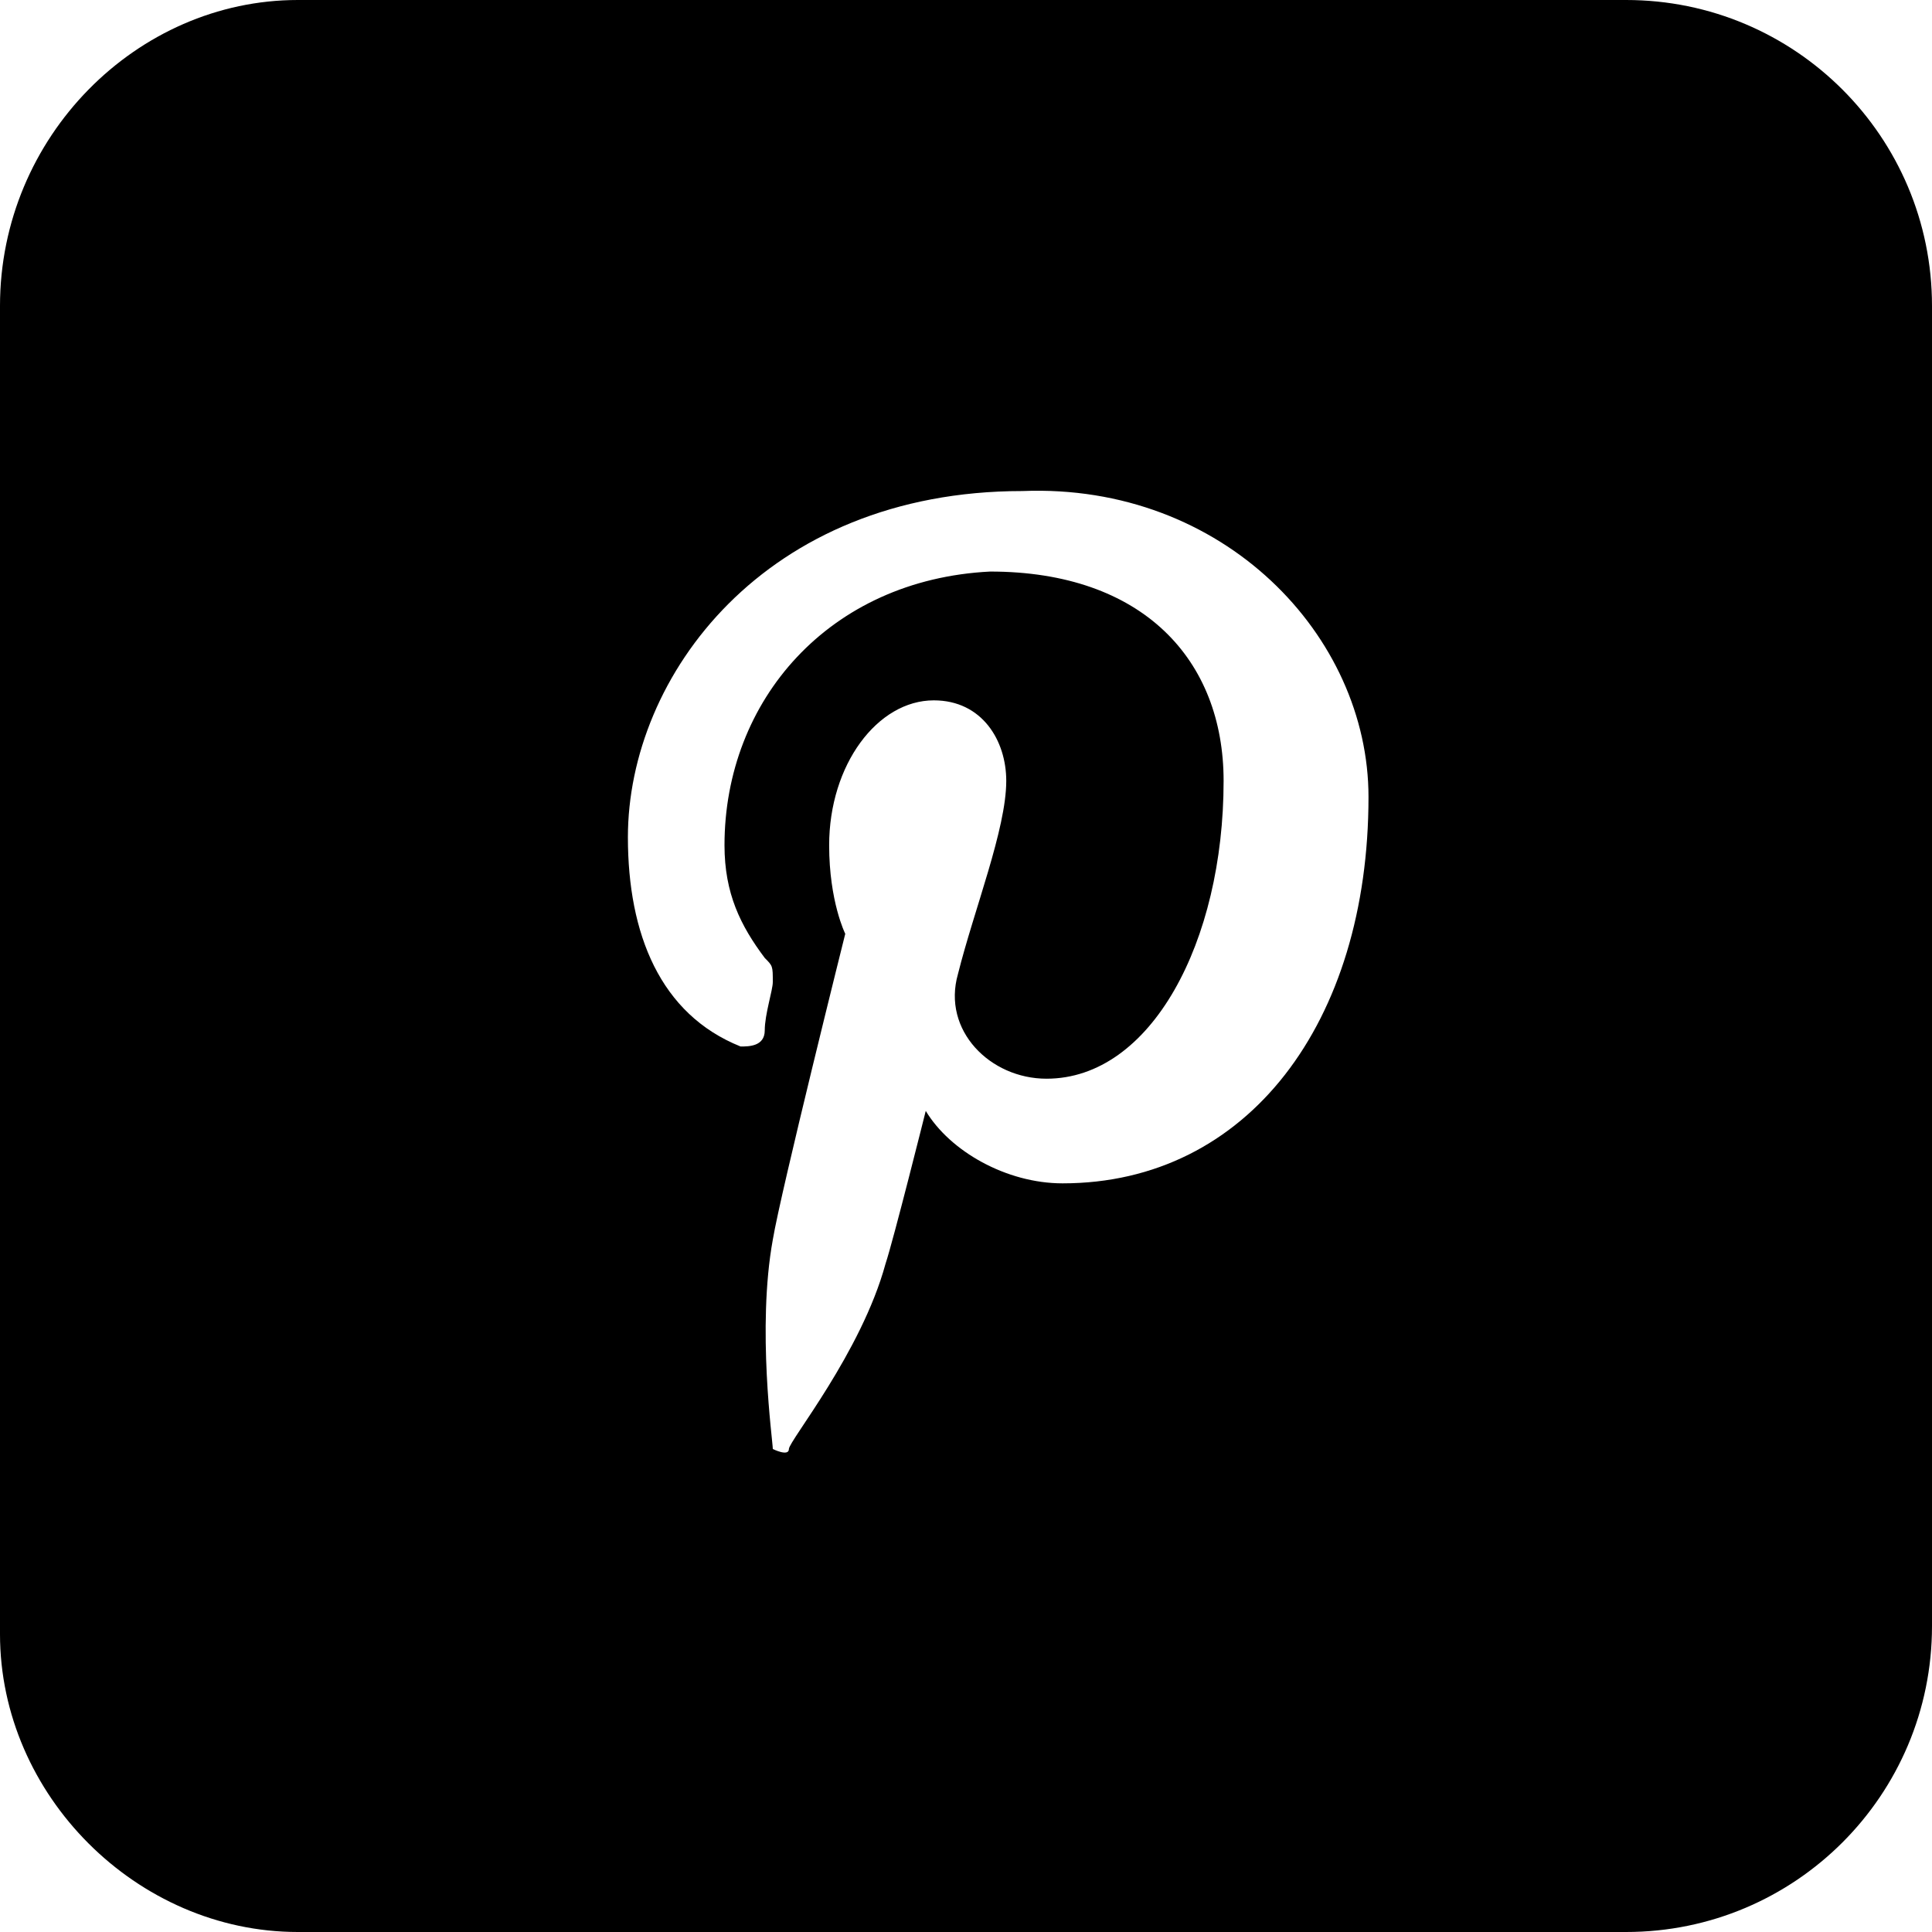<?xml version="1.0" encoding="utf-8"?>
<!-- Generator: Adobe Illustrator 18.1.1, SVG Export Plug-In . SVG Version: 6.00 Build 0)  -->
<svg version="1.1" id="Layer_1" xmlns="http://www.w3.org/2000/svg" xmlns:xlink="http://www.w3.org/1999/xlink" x="0px" y="0px"
	 width="24px" height="24px" viewBox="0 0 24 24" enable-background="new 0 0 24 24" xml:space="preserve">
<path d="M20.2,0H3.7C1.7,0,0,1.7,0,3.8v16.5C0,22.3,1.7,24,3.7,24h16.5c2.1,0,3.8-1.7,3.8-3.8V3.8C24,1.7,22.3,0,20.2,0z M13.2,14.7
	c-0.7,0-1.4-0.4-1.7-0.9c0,0-0.4,1.6-0.5,1.9c-0.3,1.1-1.2,2.2-1.2,2.3c0,0.1-0.2,0-0.2,0c0-0.1-0.2-1.5,0-2.6
	c0.1-0.6,0.9-3.8,0.9-3.8s-0.2-0.4-0.2-1.1c0-1,0.6-1.8,1.3-1.8c0.6,0,0.9,0.5,0.9,1c0,0.6-0.4,1.6-0.6,2.4
	c-0.2,0.7,0.4,1.3,1.1,1.3c1.3,0,2.2-1.7,2.2-3.7c0-1.5-1-2.6-2.9-2.6C10.3,7.2,9,8.7,9,10.5c0,0.6,0.2,1,0.5,1.4
	C9.6,12,9.6,12,9.6,12.2c0,0.1-0.1,0.4-0.1,0.6c0,0.2-0.2,0.2-0.3,0.2c-1-0.4-1.4-1.4-1.4-2.6c0-2,1.7-4.3,4.9-4.3
	C15.2,6,17,7.9,17,9.9C17,12.7,15.5,14.7,13.2,14.7z"/>
</svg>
